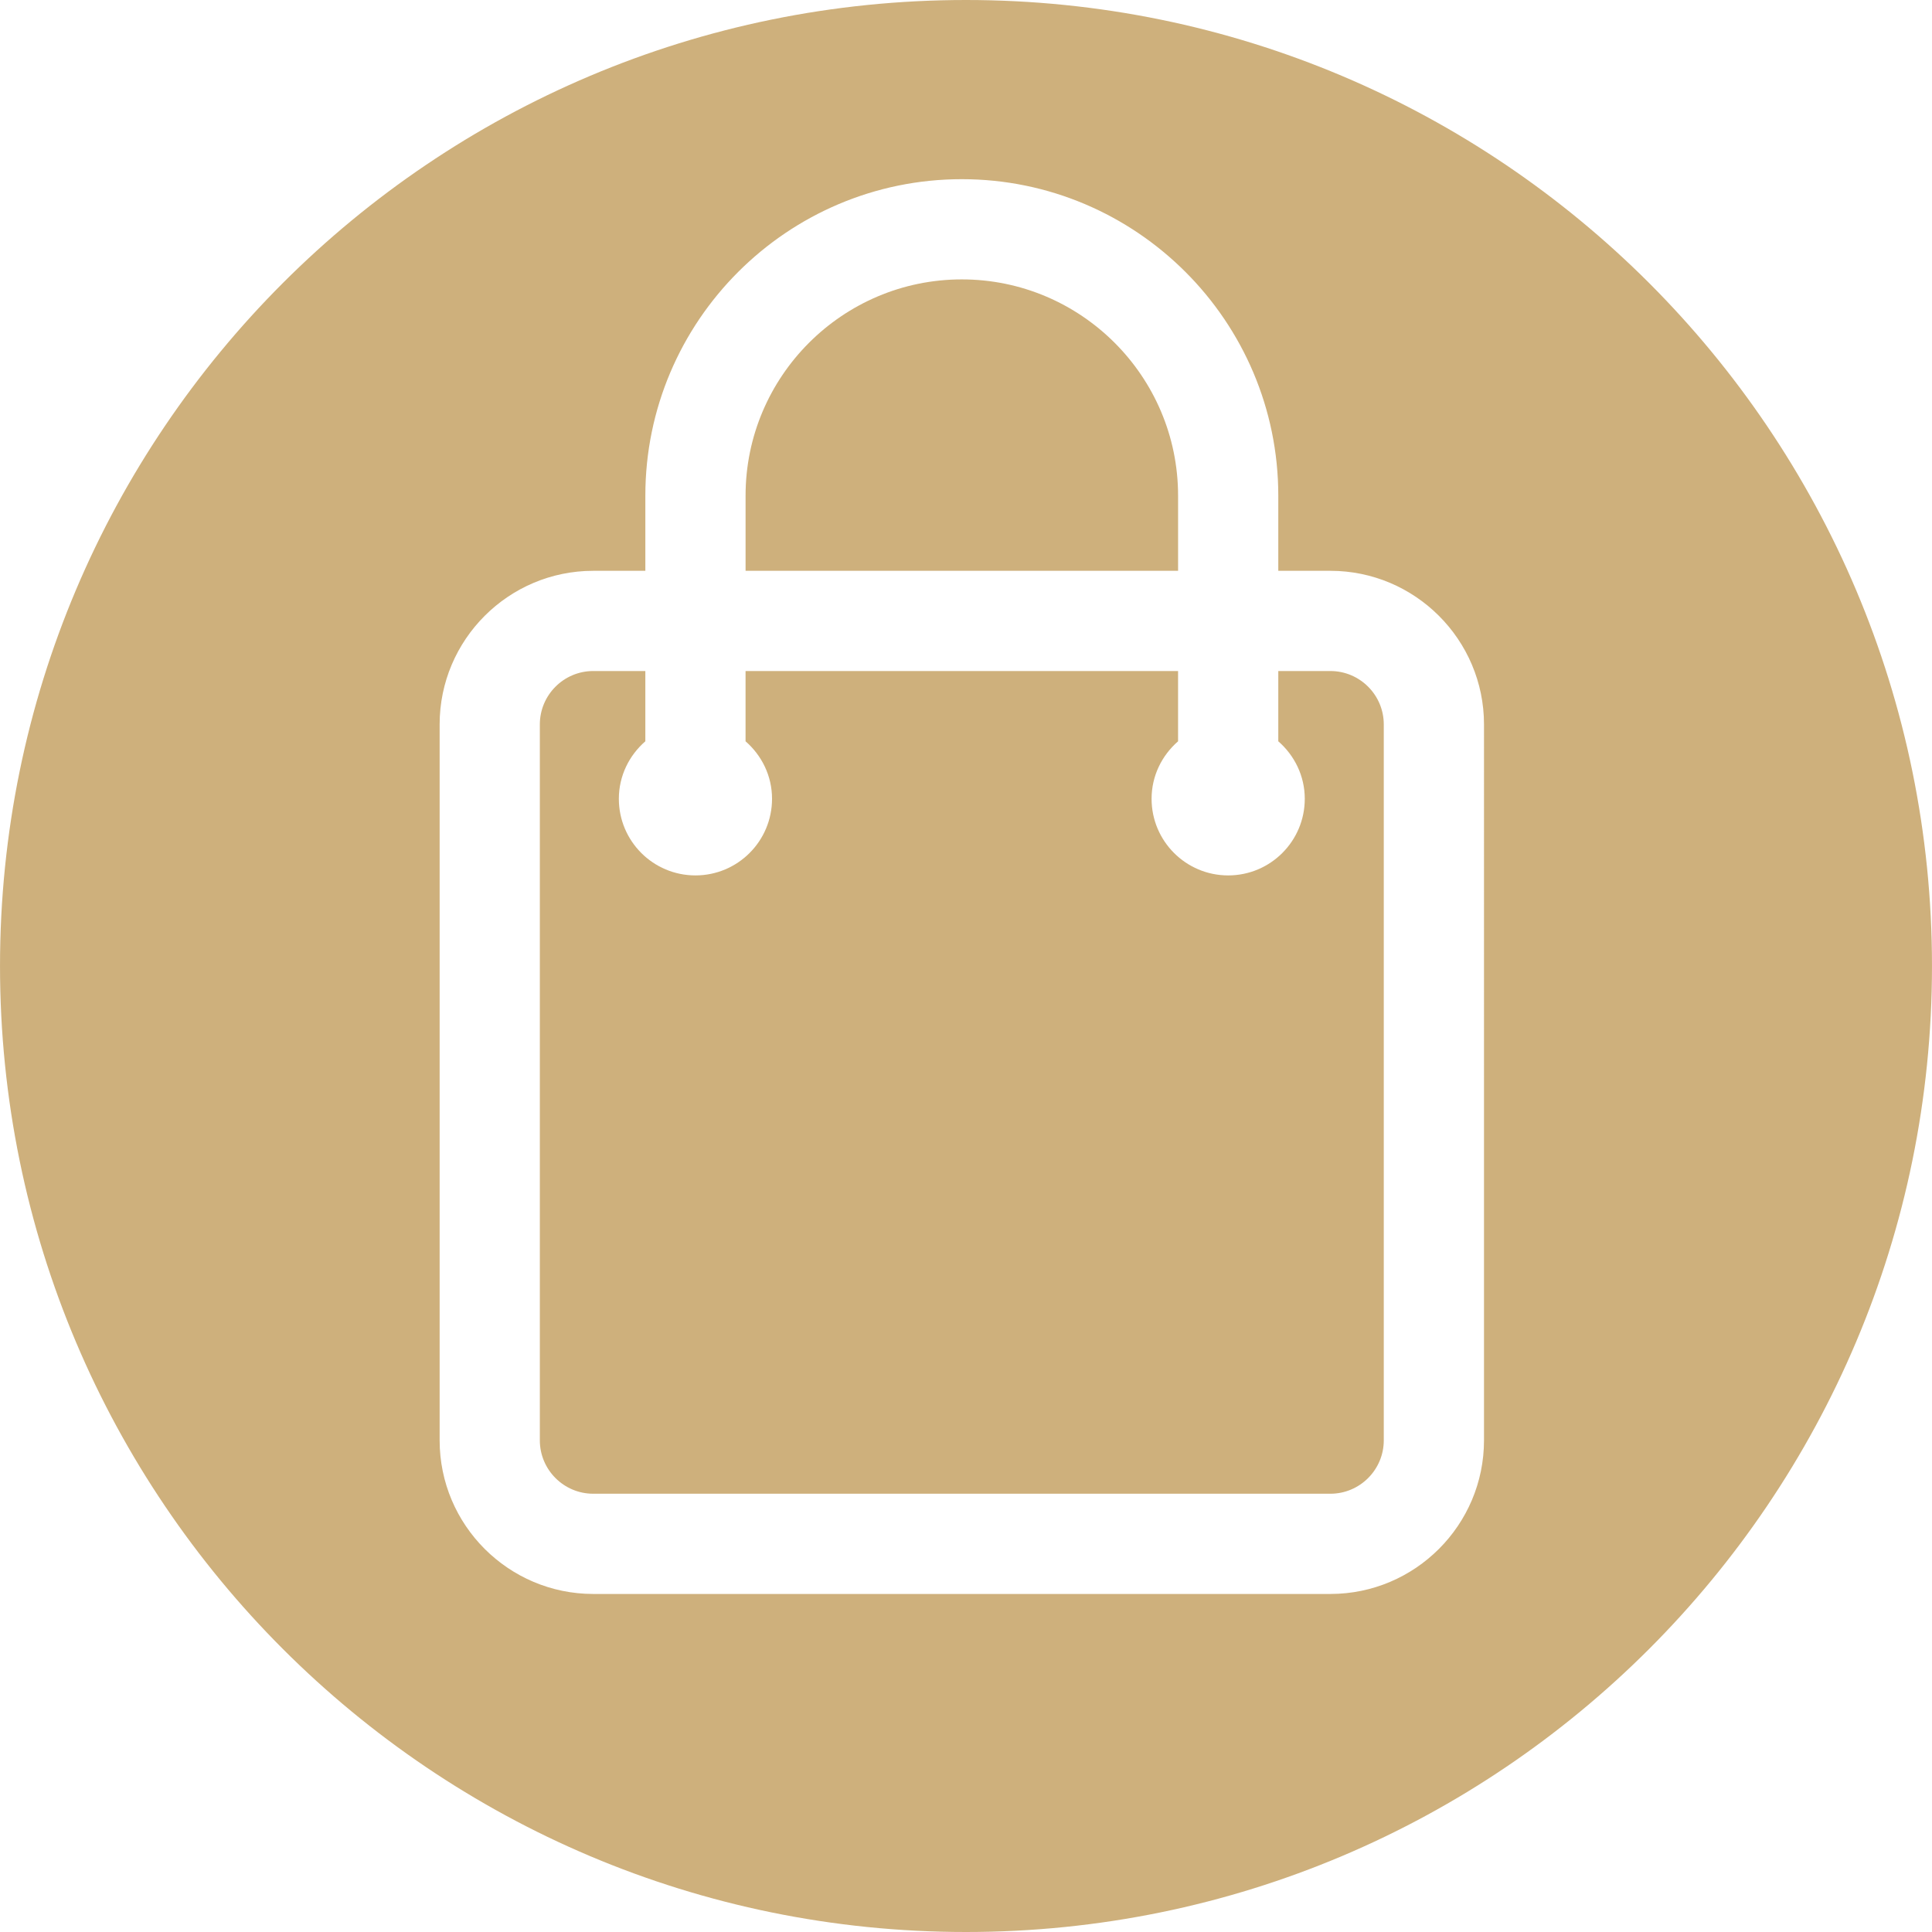 <?xml version="1.0" encoding="iso-8859-1"?>
<!-- Generator: Adobe Illustrator 19.0.0, SVG Export Plug-In . SVG Version: 6.00 Build 0)  -->
<svg version="1.1" fill="#ceb07c" id="Layer_1" xmlns="http://www.w3.org/2000/svg" xmlns:xlink="http://www.w3.org/1999/xlink" x="0px" y="0px"
	 viewBox="0 0 300.005 300.005" style="enable-background:new 0 0 300.005 300.005;" xml:space="preserve">
<g>
	<g>
		<g>
			<path d="M182.936,76.966h-0.002c0-18.516-15.066-33.58-33.58-33.58c-18.516,0-33.58,15.064-33.58,33.58v11.671h67.162V76.966z"/>
			<path d="M206.585,104.199h-8.09v10.911c2.498,2.179,4.113,5.351,4.113,8.93c0,6.57-5.325,11.897-11.894,11.897
				c-6.564,0-11.894-5.327-11.894-11.897c0-3.577,1.611-6.749,4.113-8.927v-10.914h-67.162v10.911c2.5,2.181,4.113,5.351,4.113,8.93
				c0,6.57-5.327,11.897-11.894,11.897c-6.57,0-11.894-5.327-11.894-11.897c0-3.577,1.613-6.751,4.113-8.93v-10.911h-8.09
				c-4.573,0-8.292,3.719-8.292,8.292v111.168c0,4.573,3.719,8.292,8.292,8.292h114.465c4.57,0,8.292-3.722,8.292-8.292V112.491
				C214.877,107.918,211.155,104.199,206.585,104.199z"/>
			<path d="M150,0C67.159,0,0.002,67.162,0.002,150S67.159,300.005,150,300.005S300.003,232.841,300.003,150S232.841,0,150,0z
				 M230.439,223.659c0,13.152-10.704,23.854-23.854,23.854H92.121c-13.152,0-23.854-10.701-23.854-23.854V112.491
				c0-13.152,10.701-23.854,23.854-23.854h8.09V76.966c0-27.098,22.046-49.142,49.142-49.142s49.142,22.046,49.142,49.142v11.671
				h8.09c13.15,0,23.854,10.701,23.854,23.854V223.659z"/>
		</g>
	</g>
</g>
</svg>
